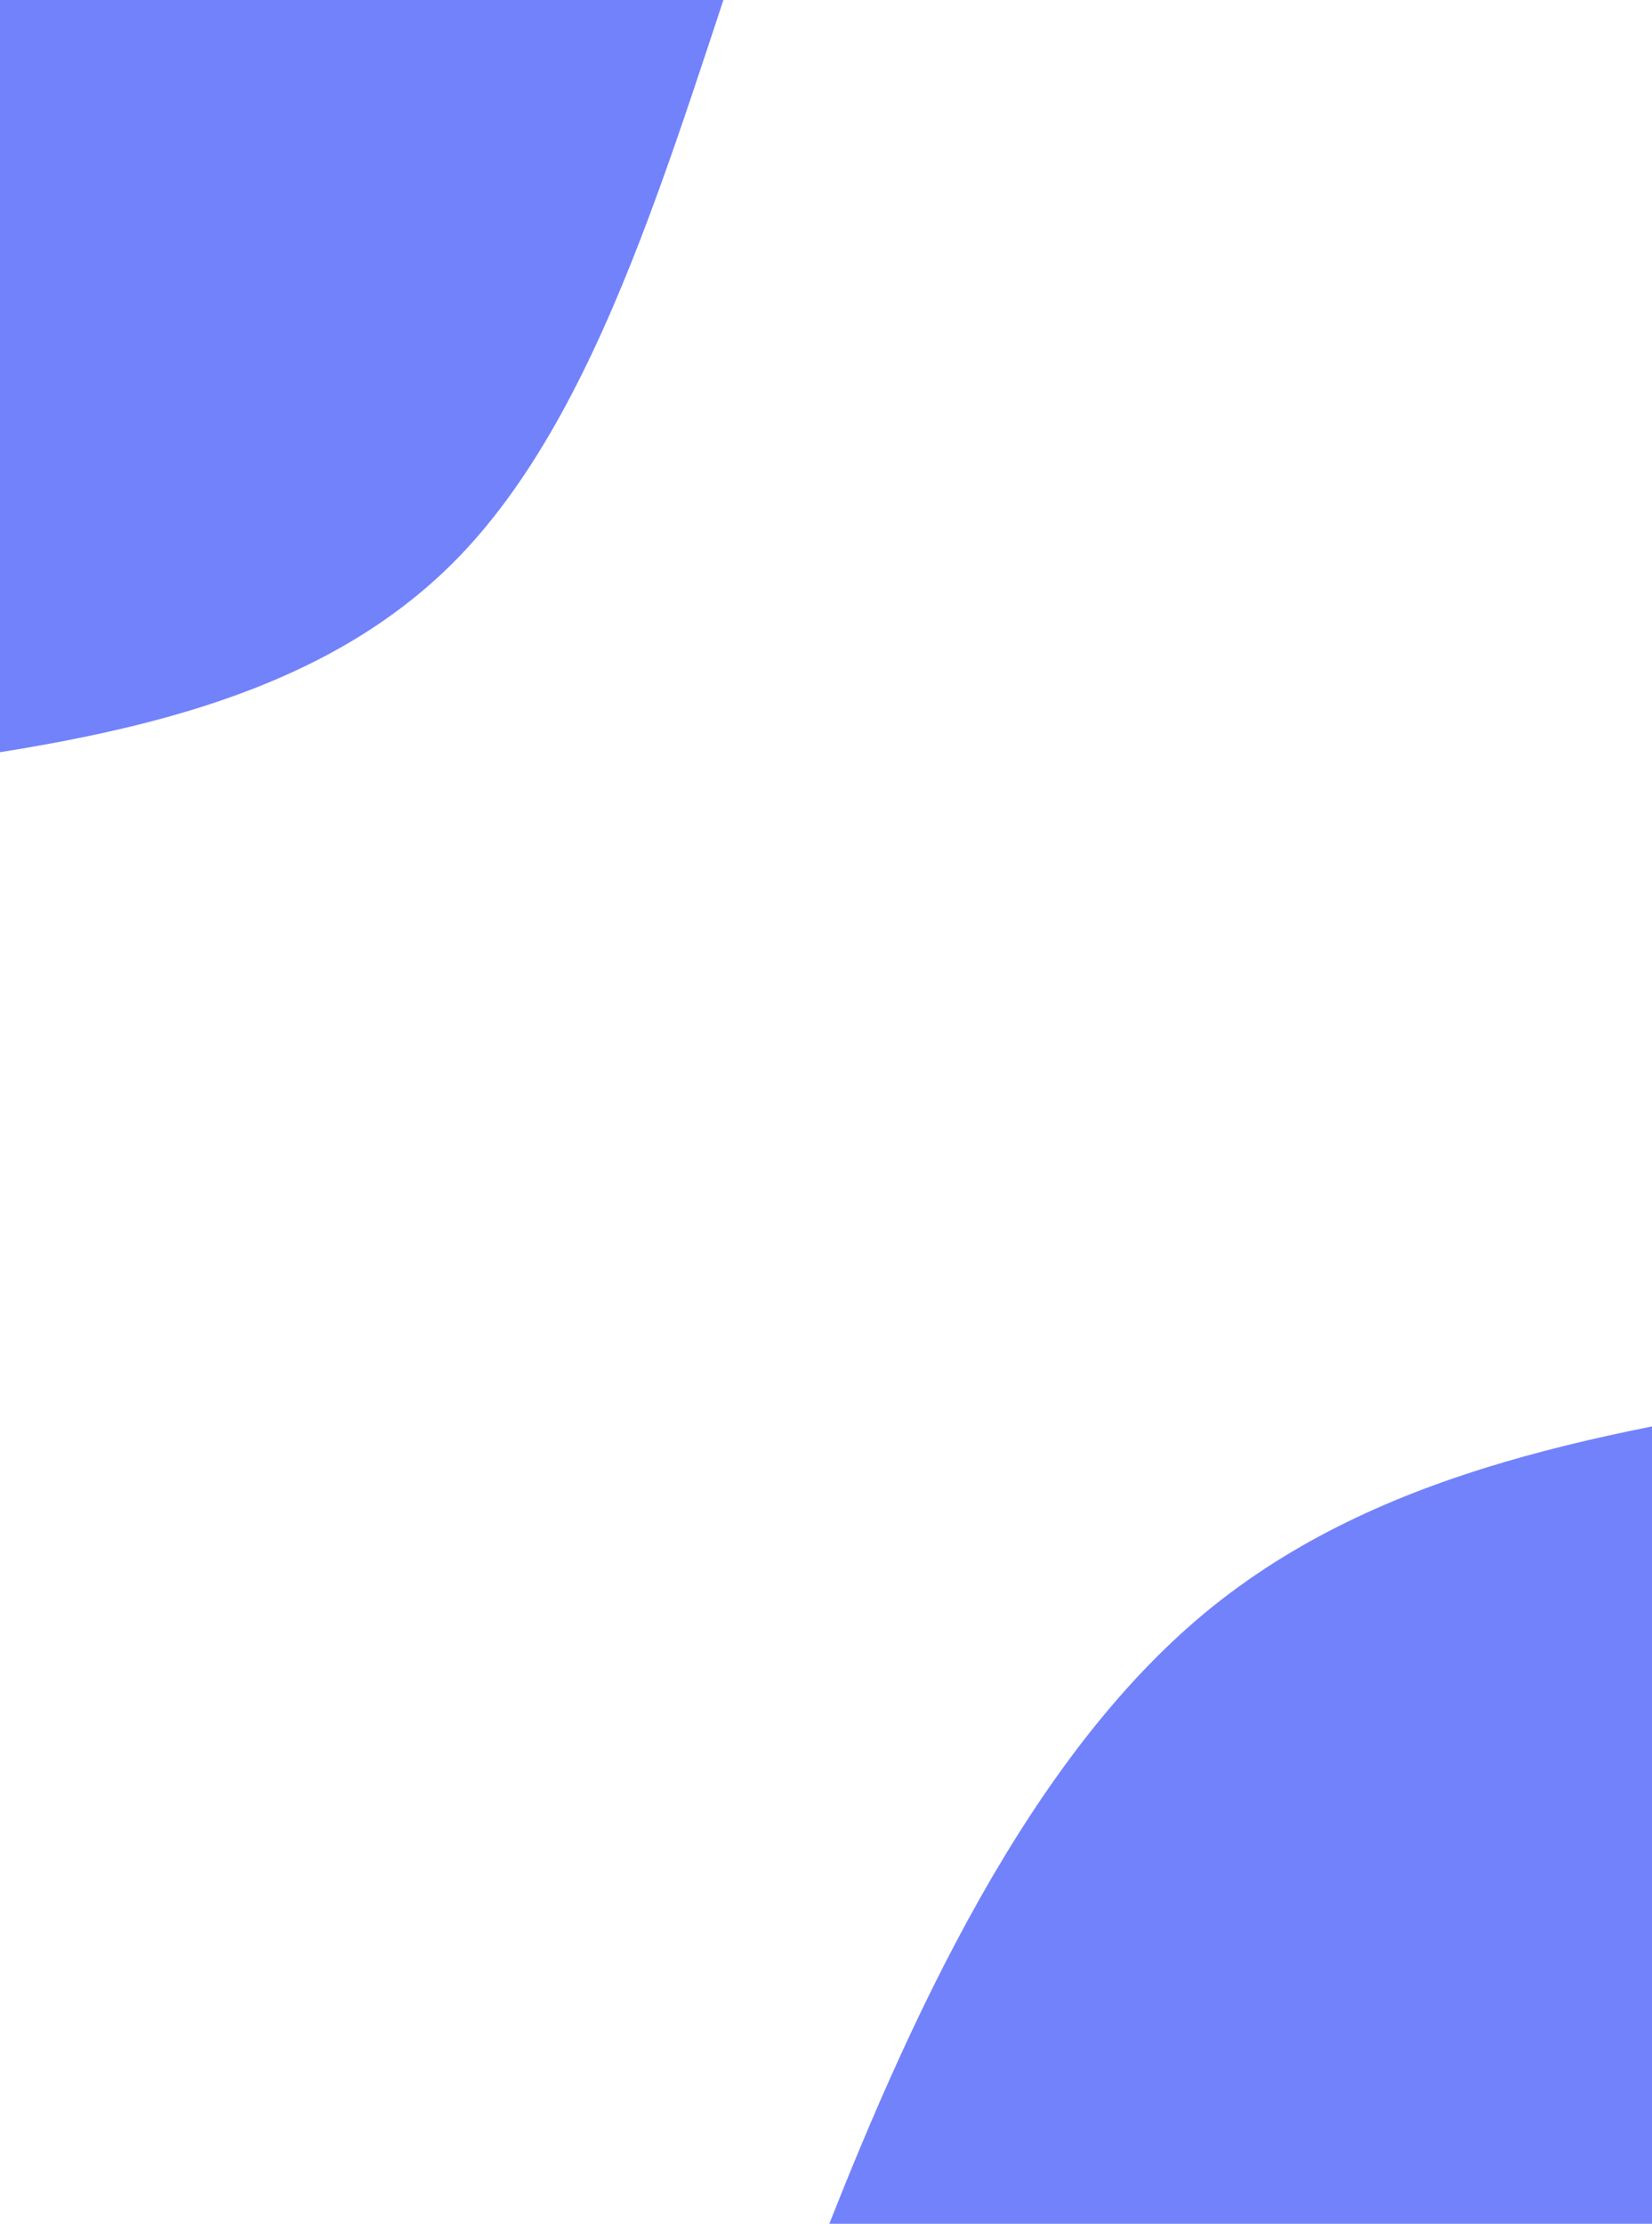 <svg width="275" height="370" viewBox="0 0 275 370" fill="none" xmlns="http://www.w3.org/2000/svg">
<g clip-path="url(#clip0_80_1901)">
<path d="M94.353 504C106.766 461.729 119.122 419.387 135.298 377.116C151.474 334.845 171.414 292.503 200.676 268.276C229.939 244.122 268.47 237.939 307 231.829V504H94.353Z" fill="#7282FB"/>
<path d="M182.647 -143C163.494 -105.69 144.398 -68.379 129.064 -25.462C113.731 17.456 102.216 65.981 76.323 92.724C50.431 119.394 10.215 124.283 -30 129.171V-143H182.647Z" fill="#7282FB"/>
</g>
<defs>
<clipPath id="clip0_80_1901">
<rect width="337" height="647" fill="white" transform="translate(-30 -143)"/>
</clipPath>
</defs>
</svg>
